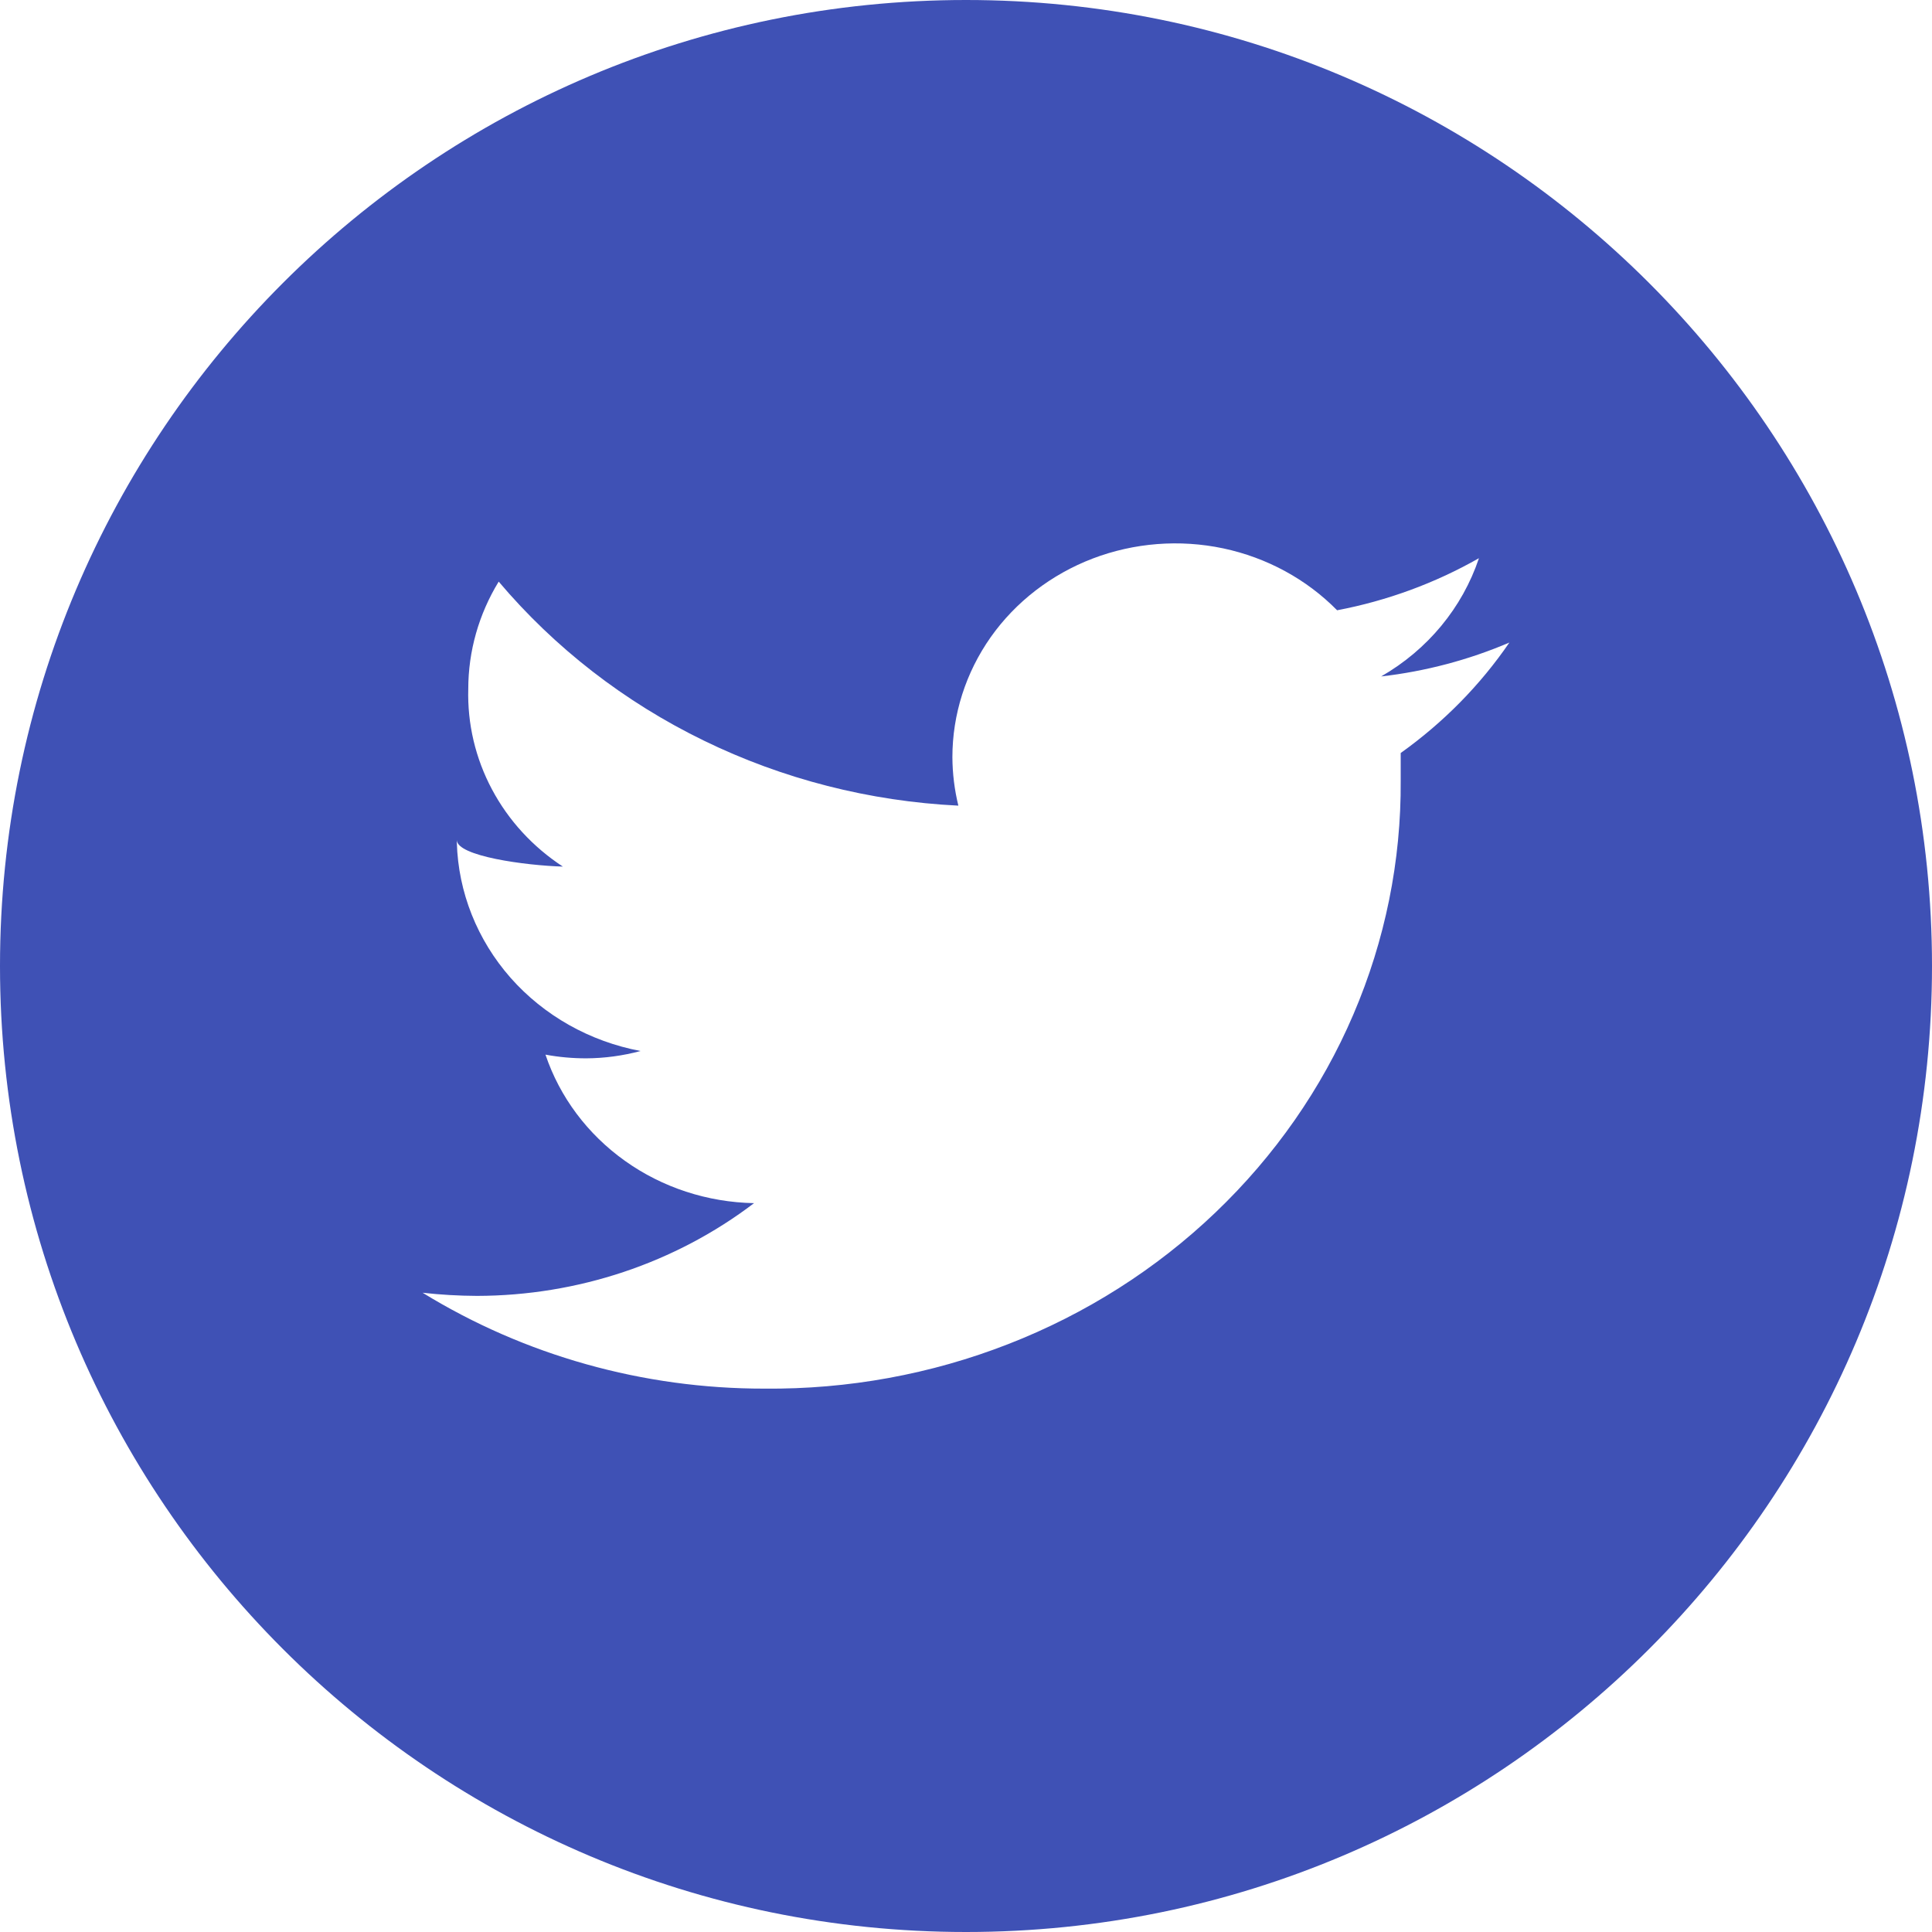 <svg width="24" height="24" viewBox="0 0 24 24" fill="none" xmlns="http://www.w3.org/2000/svg">
<g clip-path="url(#clip0_442_9513)">
<path fill-rule="evenodd" clip-rule="evenodd" d="M24 12C24 18.627 18.627 24 12 24C5.373 24 0 18.627 0 12C0 5.373 5.373 0 12 0C18.627 0 24 5.373 24 12ZM17.157 8.403C17.707 8.34 18.244 8.198 18.75 7.982C18.387 8.512 17.93 8.976 17.4 9.354V9.697C17.407 10.693 17.207 11.68 16.812 12.602C16.418 13.523 15.835 14.359 15.099 15.062C14.364 15.765 13.489 16.321 12.527 16.696C11.565 17.072 10.534 17.26 9.496 17.25C7.991 17.252 6.517 16.838 5.25 16.059C5.474 16.084 5.699 16.097 5.925 16.098C7.175 16.096 8.388 15.691 9.367 14.946C8.789 14.935 8.228 14.752 7.764 14.421C7.299 14.09 6.954 13.629 6.776 13.101C6.942 13.132 7.112 13.147 7.282 13.147C7.51 13.146 7.737 13.115 7.957 13.056C7.326 12.937 6.757 12.616 6.342 12.146C5.928 11.675 5.692 11.083 5.675 10.467V10.435C5.675 10.636 6.532 10.752 6.992 10.765C6.619 10.521 6.316 10.191 6.111 9.805C5.906 9.42 5.805 8.991 5.817 8.558C5.817 8.09 5.948 7.629 6.195 7.225C6.89 8.047 7.757 8.72 8.741 9.199C9.725 9.679 10.803 9.954 11.905 10.008C11.857 9.811 11.832 9.609 11.831 9.406C11.831 8.875 11.997 8.355 12.307 7.915C12.618 7.475 13.06 7.135 13.575 6.938C14.09 6.742 14.654 6.698 15.195 6.812C15.737 6.927 16.23 7.195 16.61 7.581C17.232 7.463 17.827 7.244 18.372 6.934C18.166 7.549 17.735 8.071 17.157 8.403Z" fill="#3F51B5"/>
</g>
<defs>
<clipPath id="clip0_442_9513">
<rect width="24" height="24" fill="white"/>
</clipPath>
</defs>
</svg>
